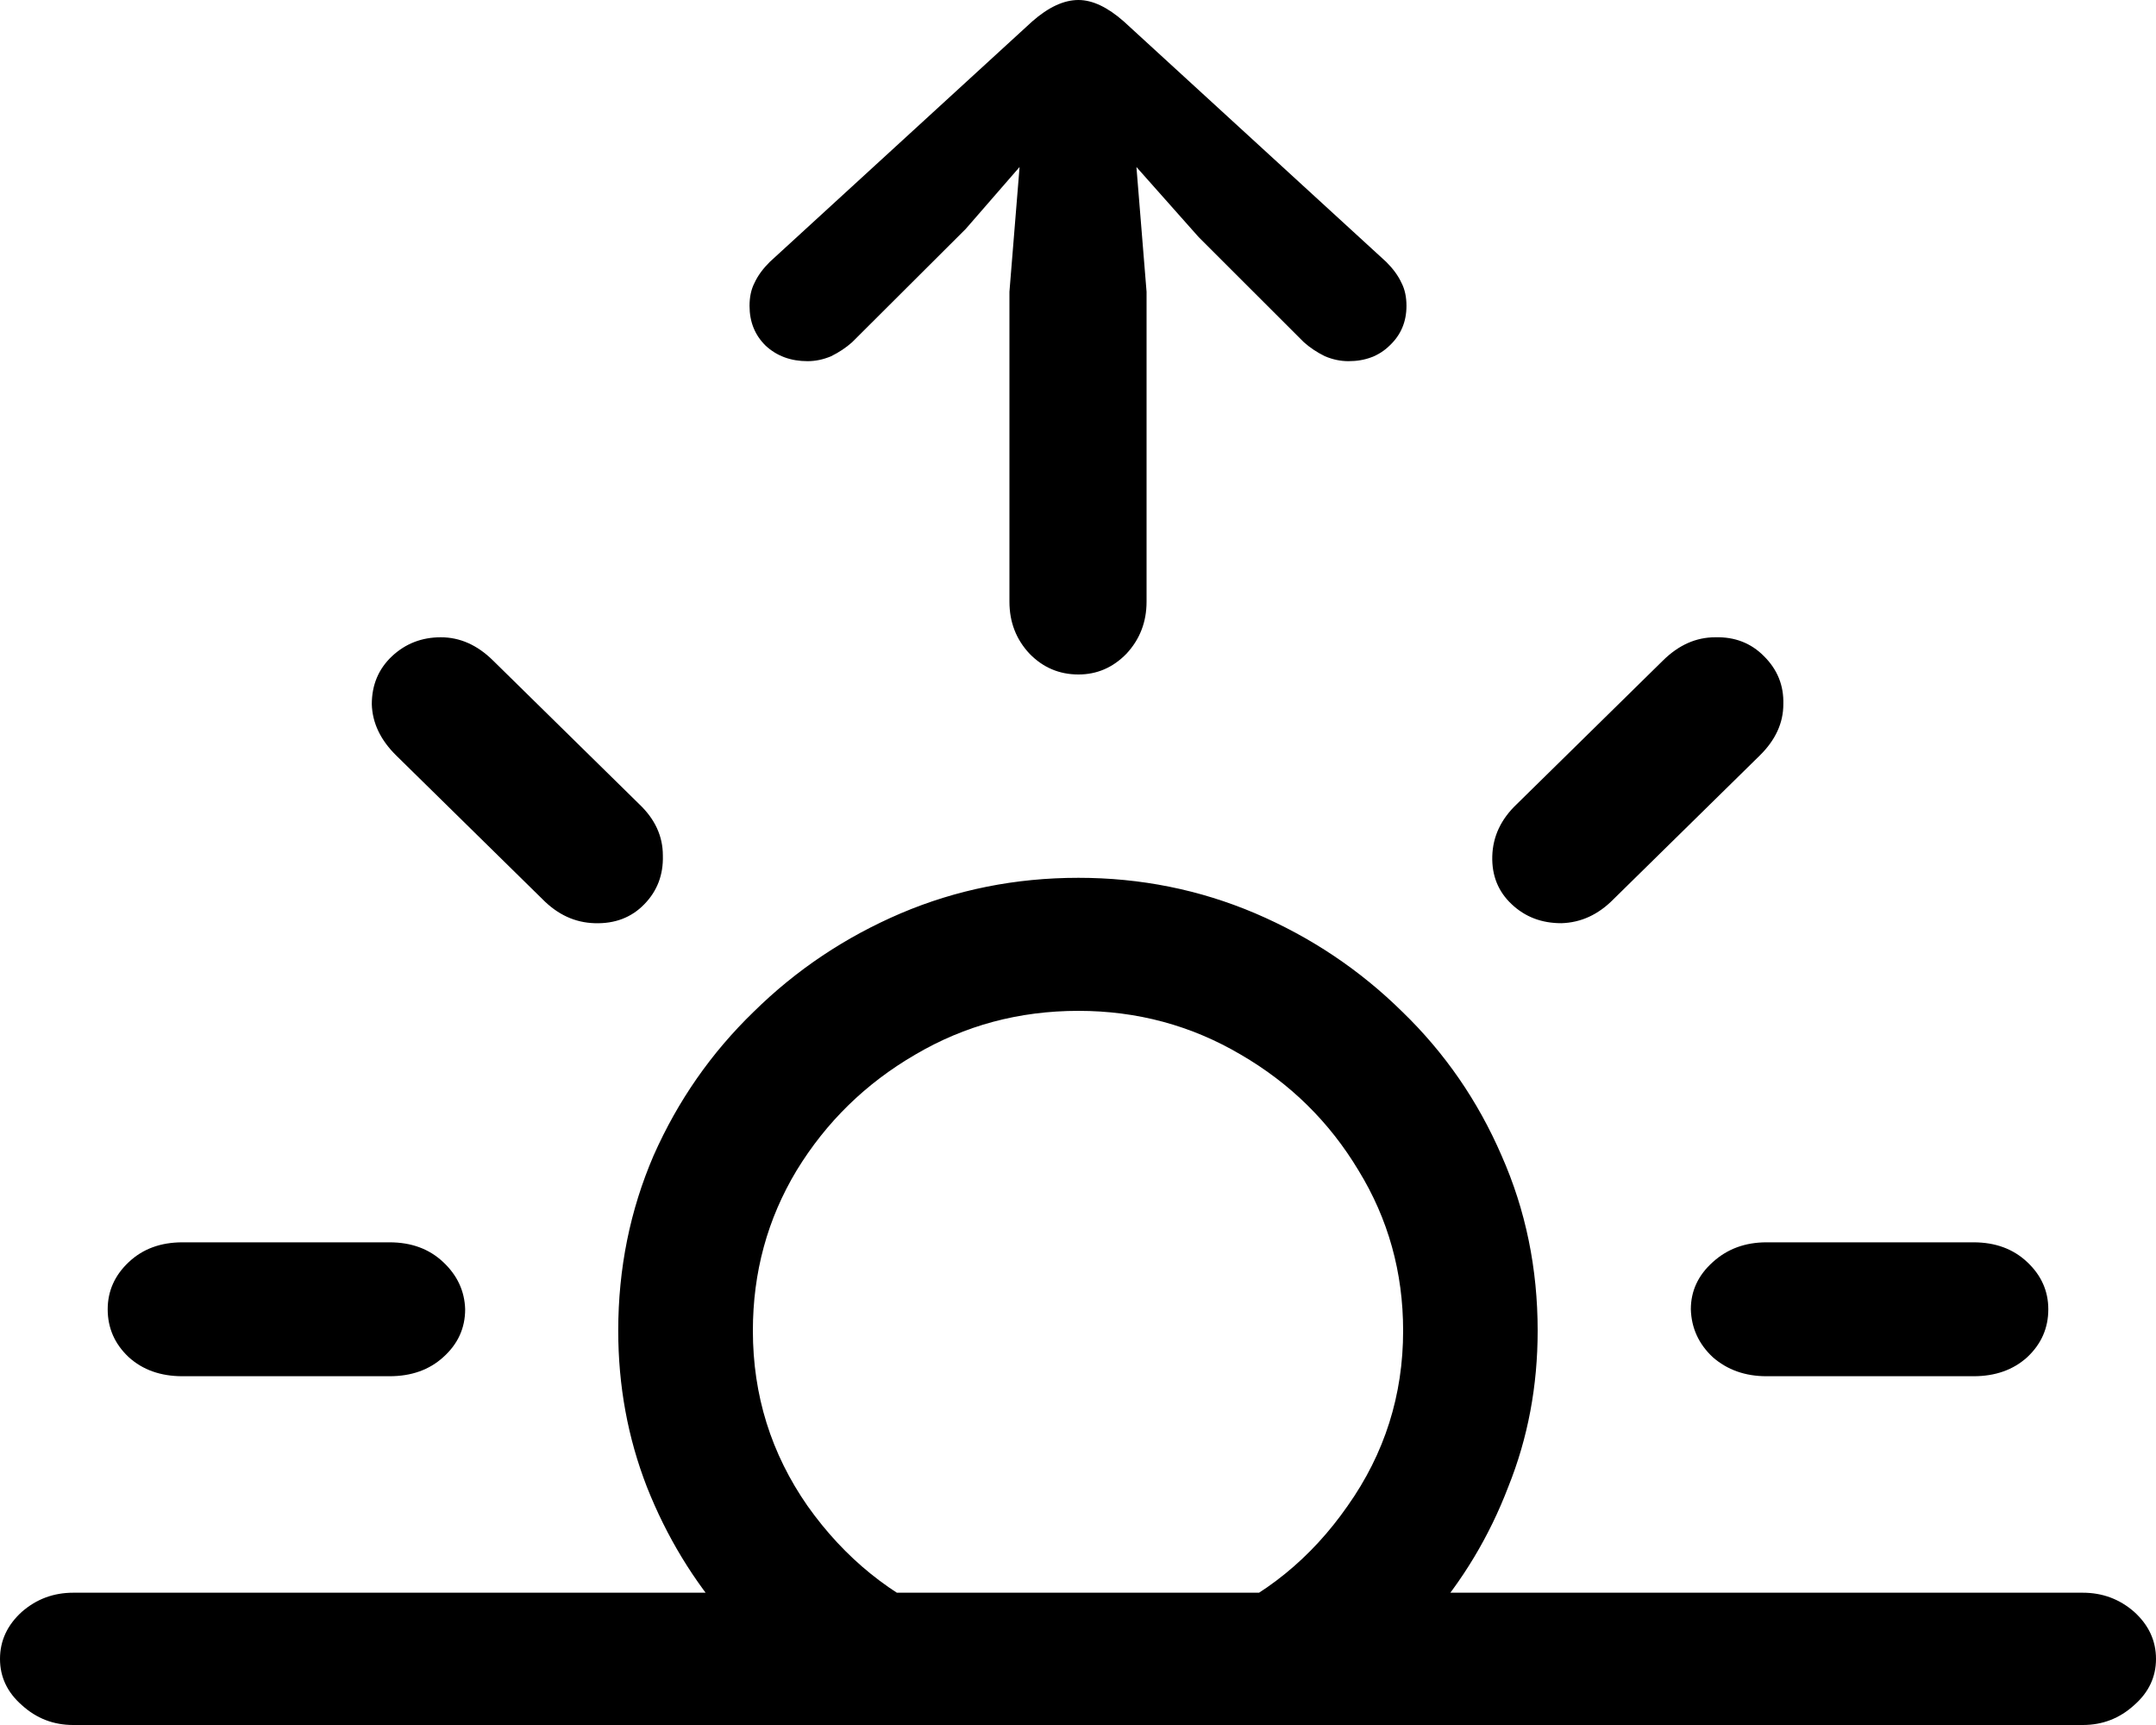 <svg
	color="rgb(0, 0, 0)"
	viewBox="0 0 20 16"
	fill="none"
	xmlns="http://www.w3.org/2000/svg"
>
	<path
		d="M6.75 15.026H8.802C8.272 14.807 7.835 14.454 7.491 13.968C7.153 13.483 6.984 12.941 6.984 12.343C6.984 11.801 7.119 11.306 7.39 10.856C7.665 10.406 8.032 10.048 8.49 9.782C8.948 9.512 9.452 9.376 10.004 9.376C10.55 9.376 11.052 9.512 11.51 9.782C11.968 10.048 12.332 10.406 12.602 10.856C12.878 11.306 13.016 11.801 13.016 12.343C13.016 12.941 12.844 13.483 12.501 13.968C12.163 14.454 11.728 14.807 11.198 15.026H13.25C13.567 14.664 13.815 14.252 13.991 13.792C14.174 13.337 14.264 12.854 14.264 12.343C14.264 11.765 14.153 11.224 13.929 10.718C13.71 10.212 13.404 9.767 13.008 9.384C12.613 8.995 12.158 8.691 11.643 8.471C11.128 8.252 10.581 8.142 10.004 8.142C9.421 8.142 8.872 8.252 8.357 8.471C7.842 8.691 7.387 8.995 6.992 9.384C6.596 9.767 6.287 10.212 6.063 10.718C5.845 11.224 5.735 11.765 5.735 12.343C5.735 12.854 5.824 13.337 6.001 13.792C6.183 14.252 6.433 14.664 6.75 15.026ZM1.693 12.765H3.613C3.816 12.765 3.982 12.706 4.112 12.588C4.248 12.466 4.315 12.318 4.315 12.144C4.31 11.975 4.242 11.829 4.112 11.707C3.982 11.584 3.816 11.523 3.613 11.523H1.693C1.49 11.523 1.324 11.584 1.194 11.707C1.064 11.829 0.999 11.975 0.999 12.144C0.999 12.318 1.064 12.466 1.194 12.588C1.324 12.706 1.49 12.765 1.693 12.765ZM5.977 8.387C6.097 8.264 6.154 8.114 6.149 7.935C6.149 7.756 6.076 7.598 5.931 7.46L4.573 6.126C4.427 5.982 4.266 5.911 4.089 5.911C3.912 5.911 3.761 5.97 3.636 6.087C3.511 6.205 3.449 6.353 3.449 6.532C3.454 6.706 3.53 6.864 3.675 7.007L5.033 8.341C5.174 8.484 5.335 8.558 5.517 8.563C5.704 8.569 5.858 8.51 5.977 8.387ZM14.023 8.387C14.148 8.505 14.301 8.563 14.483 8.563C14.665 8.558 14.826 8.484 14.967 8.341L16.325 7.007C16.47 6.864 16.543 6.706 16.543 6.532C16.548 6.358 16.488 6.21 16.364 6.087C16.244 5.965 16.093 5.906 15.911 5.911C15.734 5.911 15.573 5.982 15.427 6.126L14.069 7.46C13.924 7.598 13.848 7.758 13.843 7.942C13.838 8.121 13.898 8.27 14.023 8.387ZM16.387 12.765H18.307C18.51 12.765 18.676 12.706 18.806 12.588C18.936 12.466 19.001 12.318 19.001 12.144C19.001 11.975 18.936 11.829 18.806 11.707C18.676 11.584 18.51 11.523 18.307 11.523H16.387C16.189 11.523 16.023 11.584 15.888 11.707C15.752 11.829 15.685 11.975 15.685 12.144C15.69 12.318 15.758 12.466 15.888 12.588C16.023 12.706 16.189 12.765 16.387 12.765ZM0.679 16H19.321C19.503 16 19.662 15.939 19.797 15.816C19.932 15.698 20 15.555 20 15.387C20 15.218 19.932 15.072 19.797 14.95C19.662 14.832 19.503 14.773 19.321 14.773H0.679C0.497 14.773 0.338 14.832 0.203 14.95C0.068 15.072 0 15.218 0 15.387C0 15.555 0.068 15.698 0.203 15.816C0.338 15.939 0.497 16 0.679 16ZM10.004 6.256C10.176 6.256 10.324 6.192 10.449 6.064C10.573 5.931 10.636 5.77 10.636 5.581V2.706L10.542 1.549L11.12 2.2L12.095 3.174C12.152 3.225 12.217 3.268 12.29 3.304C12.363 3.335 12.436 3.35 12.509 3.35C12.665 3.35 12.792 3.302 12.891 3.205C12.995 3.107 13.047 2.985 13.047 2.837C13.047 2.755 13.032 2.683 13 2.622C12.969 2.555 12.922 2.492 12.86 2.43L10.425 0.199C10.274 0.066 10.134 0 10.004 0C9.869 0 9.726 0.066 9.575 0.199L7.14 2.43C7.078 2.492 7.031 2.555 7 2.622C6.968 2.683 6.953 2.755 6.953 2.837C6.953 2.985 7.002 3.107 7.101 3.205C7.205 3.302 7.335 3.35 7.491 3.35C7.564 3.35 7.637 3.335 7.71 3.304C7.783 3.268 7.848 3.225 7.905 3.174L8.958 2.124L9.458 1.549L9.364 2.706V5.581C9.364 5.77 9.426 5.931 9.551 6.064C9.676 6.192 9.827 6.256 10.004 6.256Z"
		fill="currentColor"
	/>
</svg>
